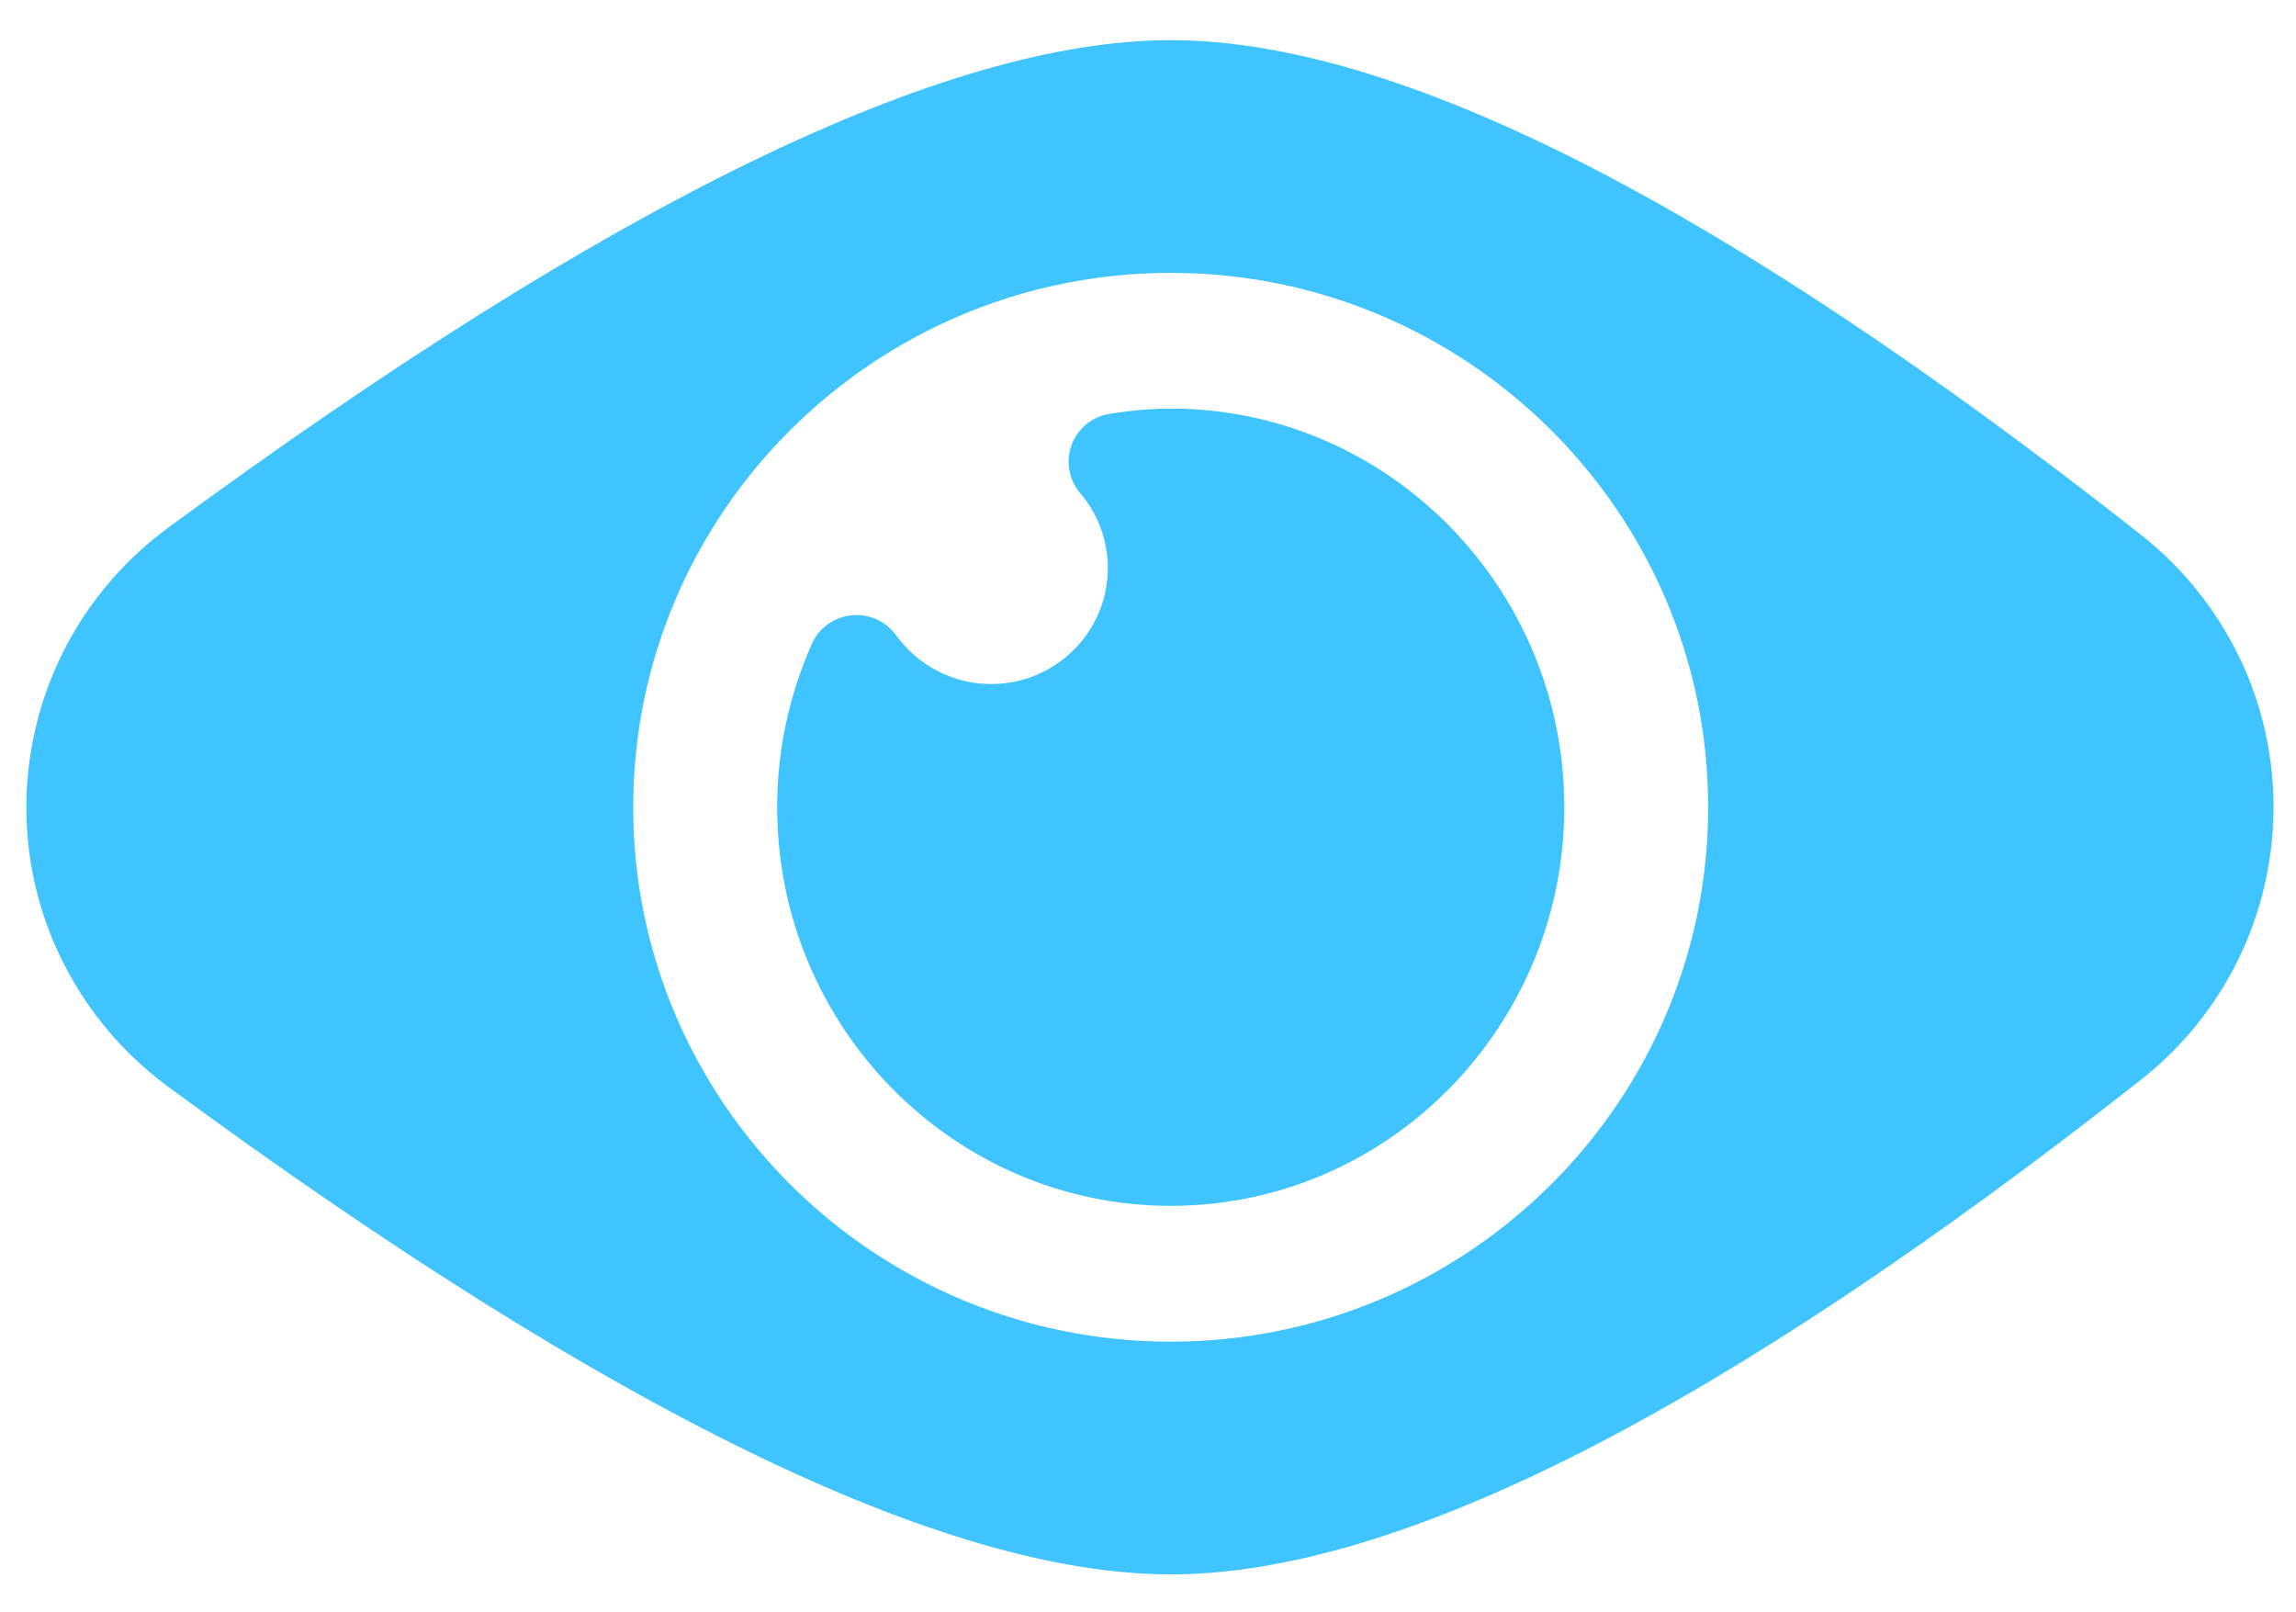 <?xml version="1.0" encoding="UTF-8"?>
<svg width="47px" height="33px" viewBox="0 0 47 33" version="1.1" xmlns="http://www.w3.org/2000/svg" xmlns:xlink="http://www.w3.org/1999/xlink">
    <!-- Generator: sketchtool 53.2 (72643) - https://sketchapp.com -->
    <title>2F96E181-887A-48C3-A0C1-0E17B10A19C6@2x</title>
    <desc>Created with sketchtool.</desc>
    <g id="SignUp" stroke="none" stroke-width="1" fill="none" fill-rule="evenodd">
        <g id="SignUP---Desktop-Icons" transform="translate(-830, -462)" fill="#3FC4FF">
            <g id="Group-6" transform="translate(829.888, 462)">
                <path d="M24.077,0.822 C28.738,0.822 35.356,4.194 43.931,10.94 C44.363,11.279 44.754,11.667 45.096,12.095 C47.562,15.179 47.04,19.661 43.931,22.106 C35.356,28.851 28.738,32.224 24.077,32.224 C19.449,32.224 12.609,28.899 3.56,22.248 C2.99,21.83 2.486,21.33 2.064,20.765 C-0.298,17.602 0.372,13.14 3.56,10.797 C12.61,4.147 19.449,0.822 24.077,0.822 Z M24.076,27.461 C30.143,27.461 35.079,22.554 35.079,16.523 C35.079,10.492 30.143,5.585 24.076,5.585 C18.009,5.585 13.074,10.492 13.074,16.523 C13.074,22.554 18.009,27.461 24.076,27.461 Z M24.078,8.363 L24.077,8.363 C28.518,8.363 32.132,12.024 32.134,16.519 C32.134,21.021 28.52,24.681 24.079,24.681 C19.636,24.681 16.021,21.019 16.021,16.519 C16.021,15.367 16.26,14.242 16.73,13.18 C16.874,12.853 17.185,12.631 17.542,12.594 C17.576,12.59 17.611,12.588 17.645,12.588 C17.965,12.588 18.268,12.742 18.457,13.004 C18.908,13.628 19.633,14.001 20.4,14.001 C21.718,14.001 22.79,12.935 22.79,11.625 C22.79,11.066 22.588,10.52 22.223,10.091 C21.991,9.819 21.923,9.44 22.049,9.104 C22.174,8.768 22.474,8.525 22.829,8.469 C23.282,8.399 23.69,8.363 24.078,8.363 Z" id="Shape"></path>
            </g>
        </g>
    </g>
</svg>